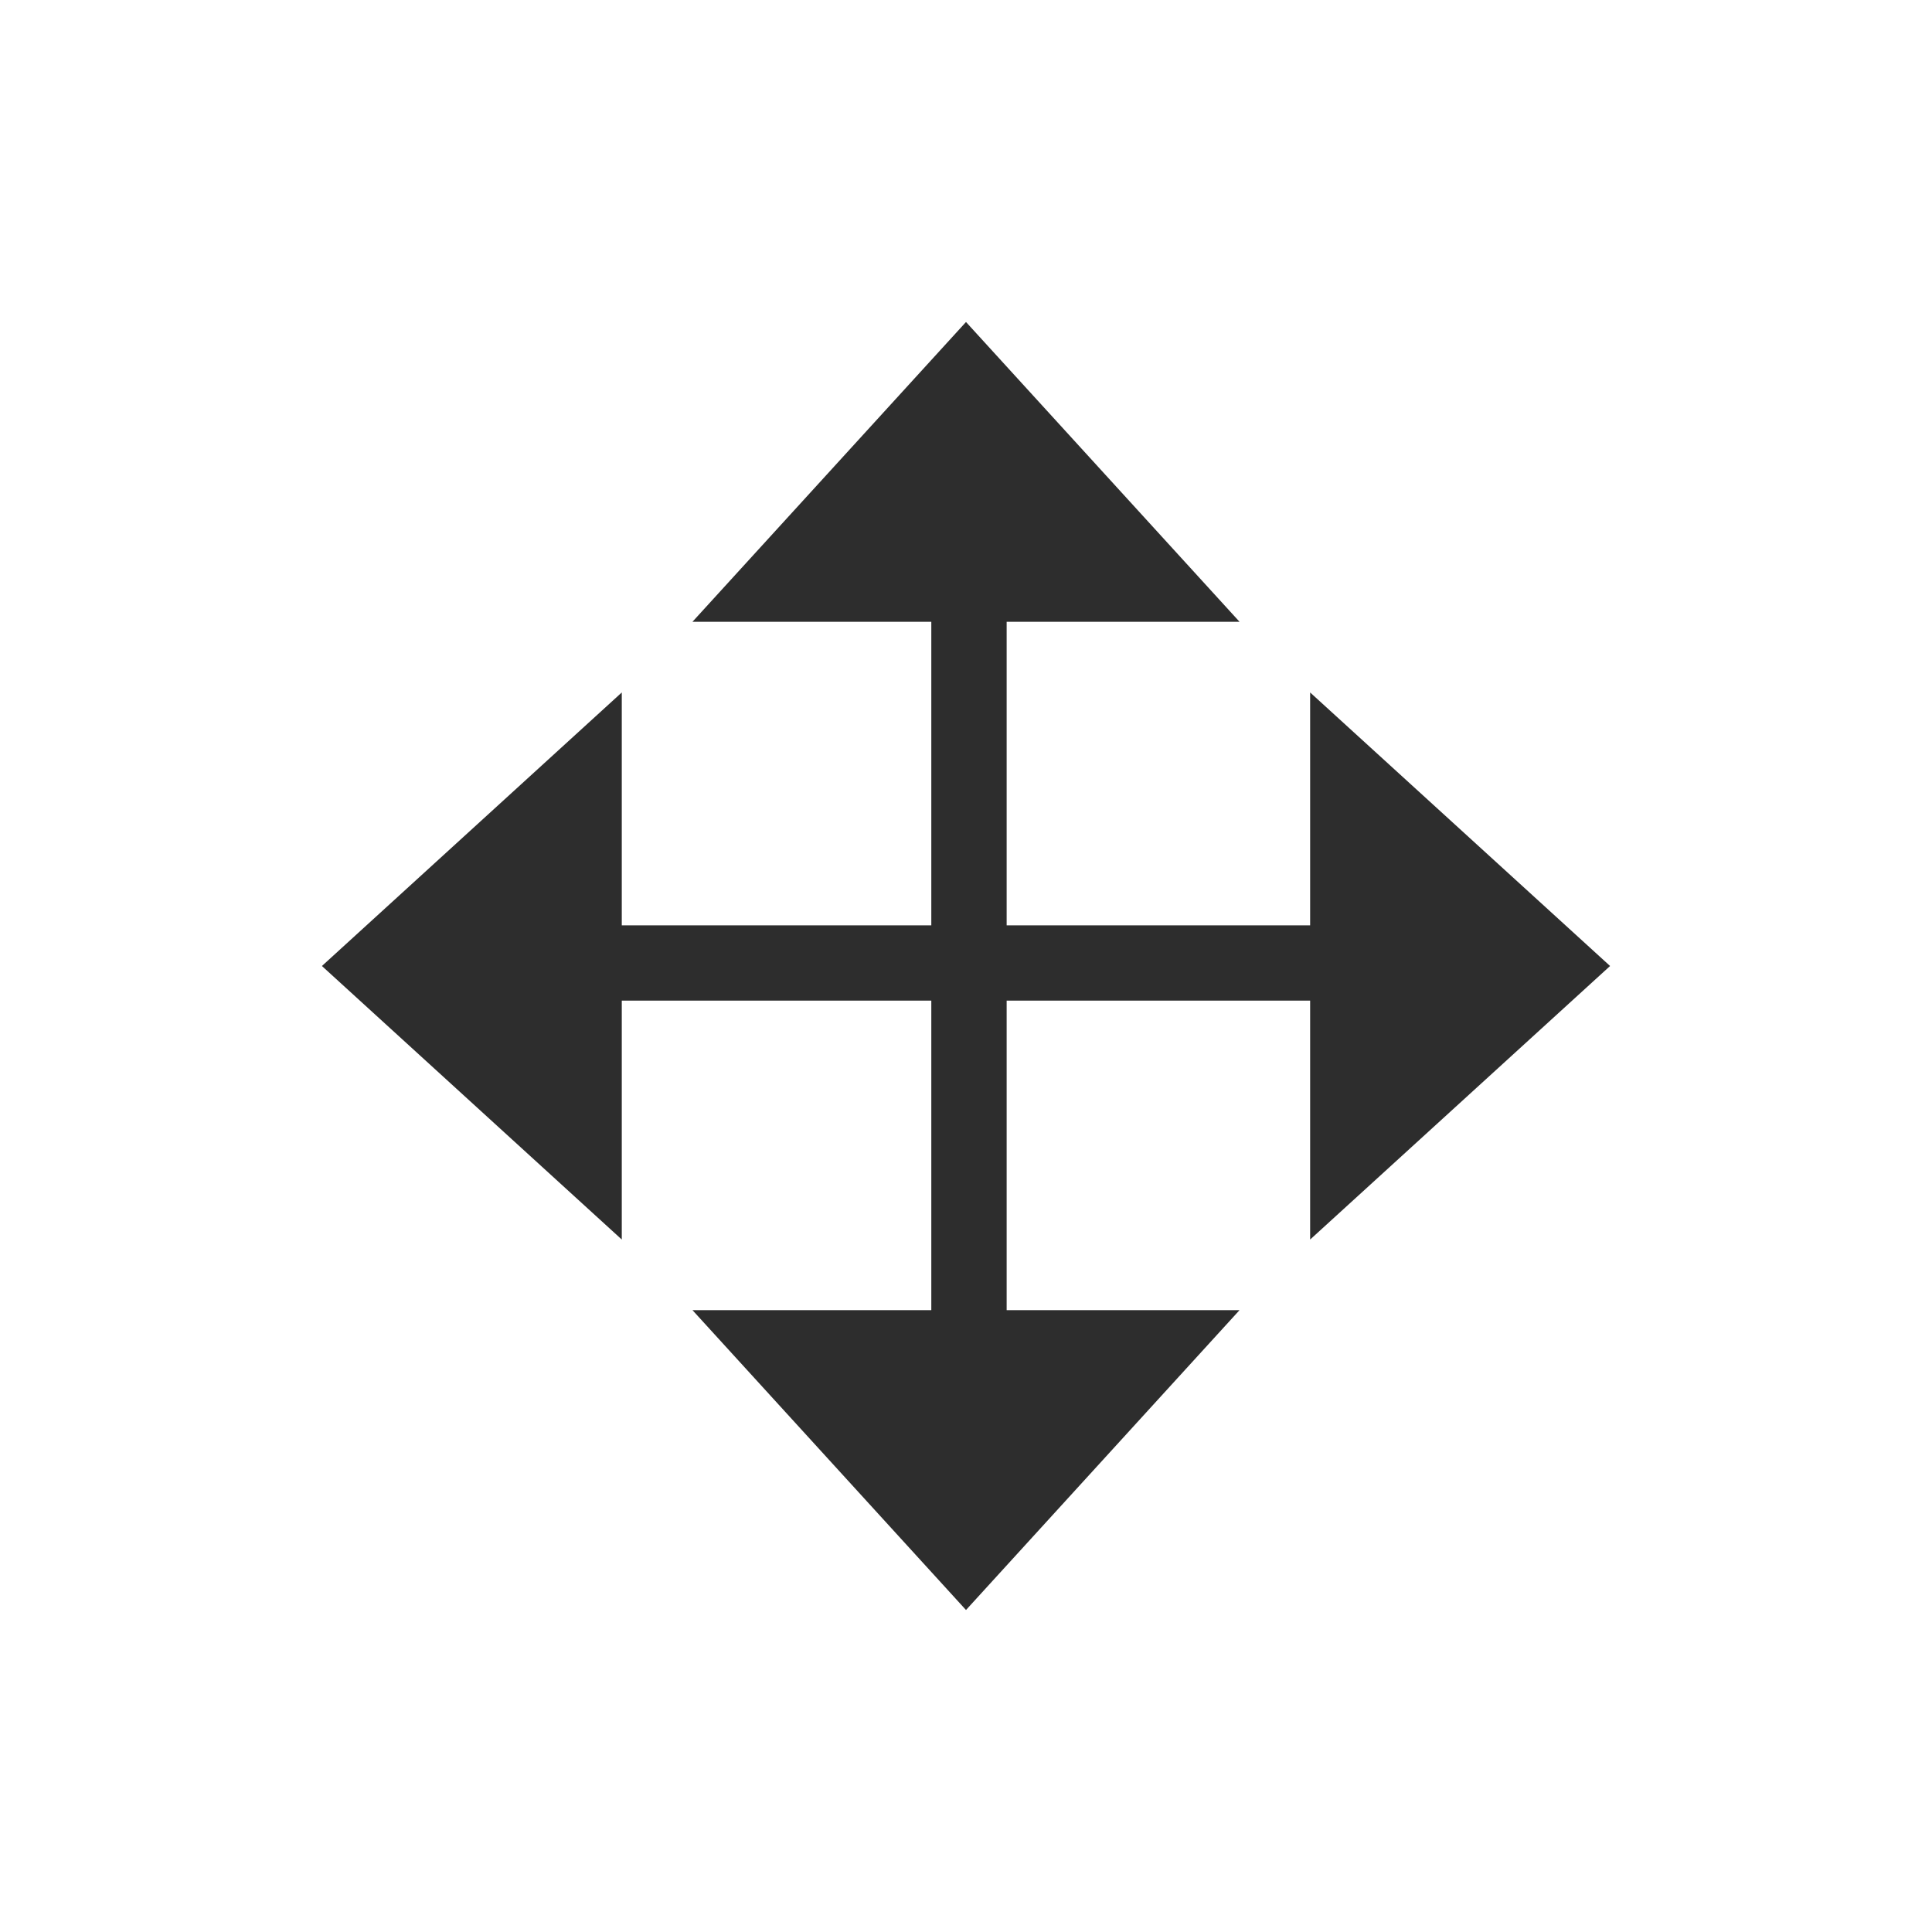 <?xml version="1.0" encoding="utf-8"?>
<!-- Generator: Adobe Illustrator 15.0.2, SVG Export Plug-In . SVG Version: 6.00 Build 0)  -->
<!DOCTYPE svg PUBLIC "-//W3C//DTD SVG 1.1//EN" "http://www.w3.org/Graphics/SVG/1.1/DTD/svg11.dtd">
<svg version="1.1" id="Calque_1" xmlns="http://www.w3.org/2000/svg" xmlns:xlink="http://www.w3.org/1999/xlink" x="0px" y="0px"
	 width="24px" height="24px" viewBox="28 0 24 24" enable-background="new 28 0 24 24" xml:space="preserve">
<polygon fill="#2D2D2D" points="48.001,12 44.275,8.602 44.275,11.495 40.505,11.495 40.505,7.724 43.398,7.724 40,4 36.602,7.724 
	39.569,7.724 39.569,11.495 35.724,11.495 35.724,8.602 31.999,12 35.724,15.398 35.724,12.43 39.569,12.43 39.569,16.275 
	36.602,16.275 40,20 43.398,16.275 40.505,16.275 40.505,12.43 44.275,12.43 44.275,15.398 "/>
</svg>
